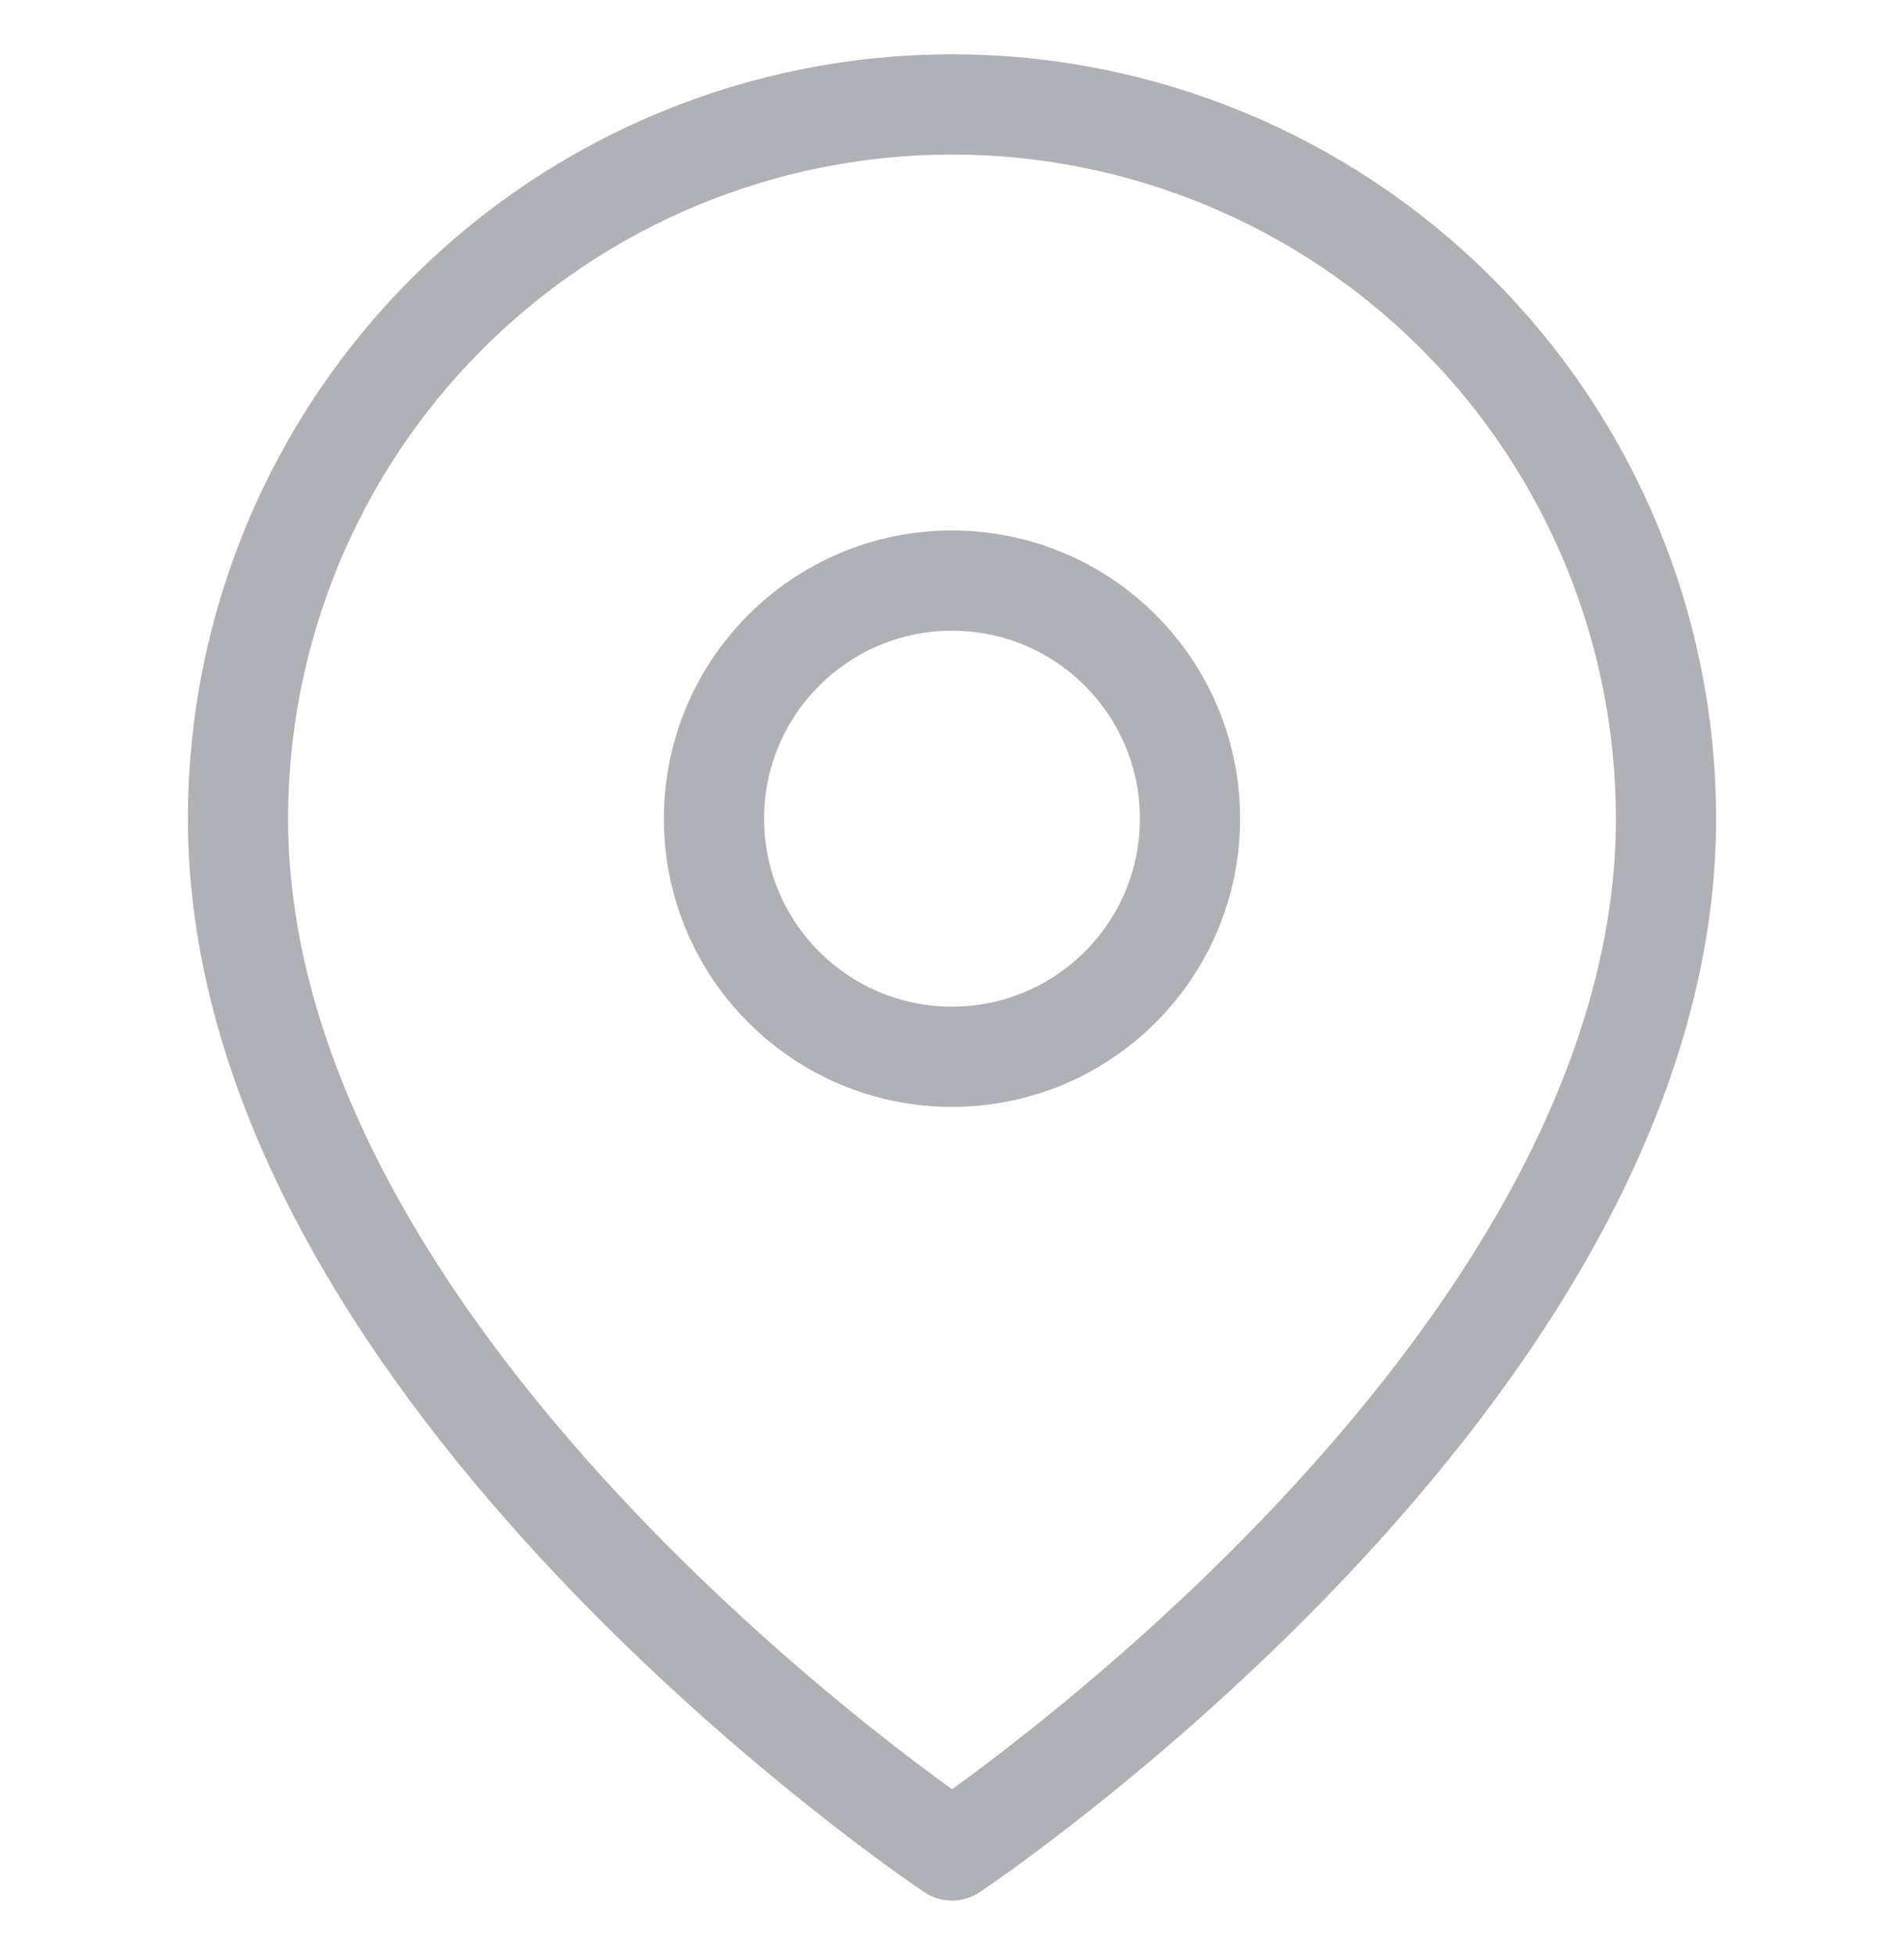 <svg width="38" height="39" viewBox="0 0 38 39" fill="none" xmlns="http://www.w3.org/2000/svg">
<path d="M33.25 16.333C33.25 27.417 19 36.917 19 36.917C19 36.917 4.75 27.417 4.75 16.333C4.75 12.554 6.251 8.929 8.924 6.257C11.596 3.585 15.221 2.083 19 2.083C22.779 2.083 26.404 3.585 29.076 6.257C31.749 8.929 33.25 12.554 33.25 16.333Z" stroke="#AFB1B6" stroke-width="2" stroke-linecap="round" stroke-linejoin="round"/>
<path d="M19 21.083C21.623 21.083 23.75 18.957 23.75 16.333C23.75 13.71 21.623 11.583 19 11.583C16.377 11.583 14.25 13.71 14.25 16.333C14.25 18.957 16.377 21.083 19 21.083Z" stroke="#AFB1B6" stroke-width="2" stroke-linecap="round" stroke-linejoin="round"/>
</svg>
